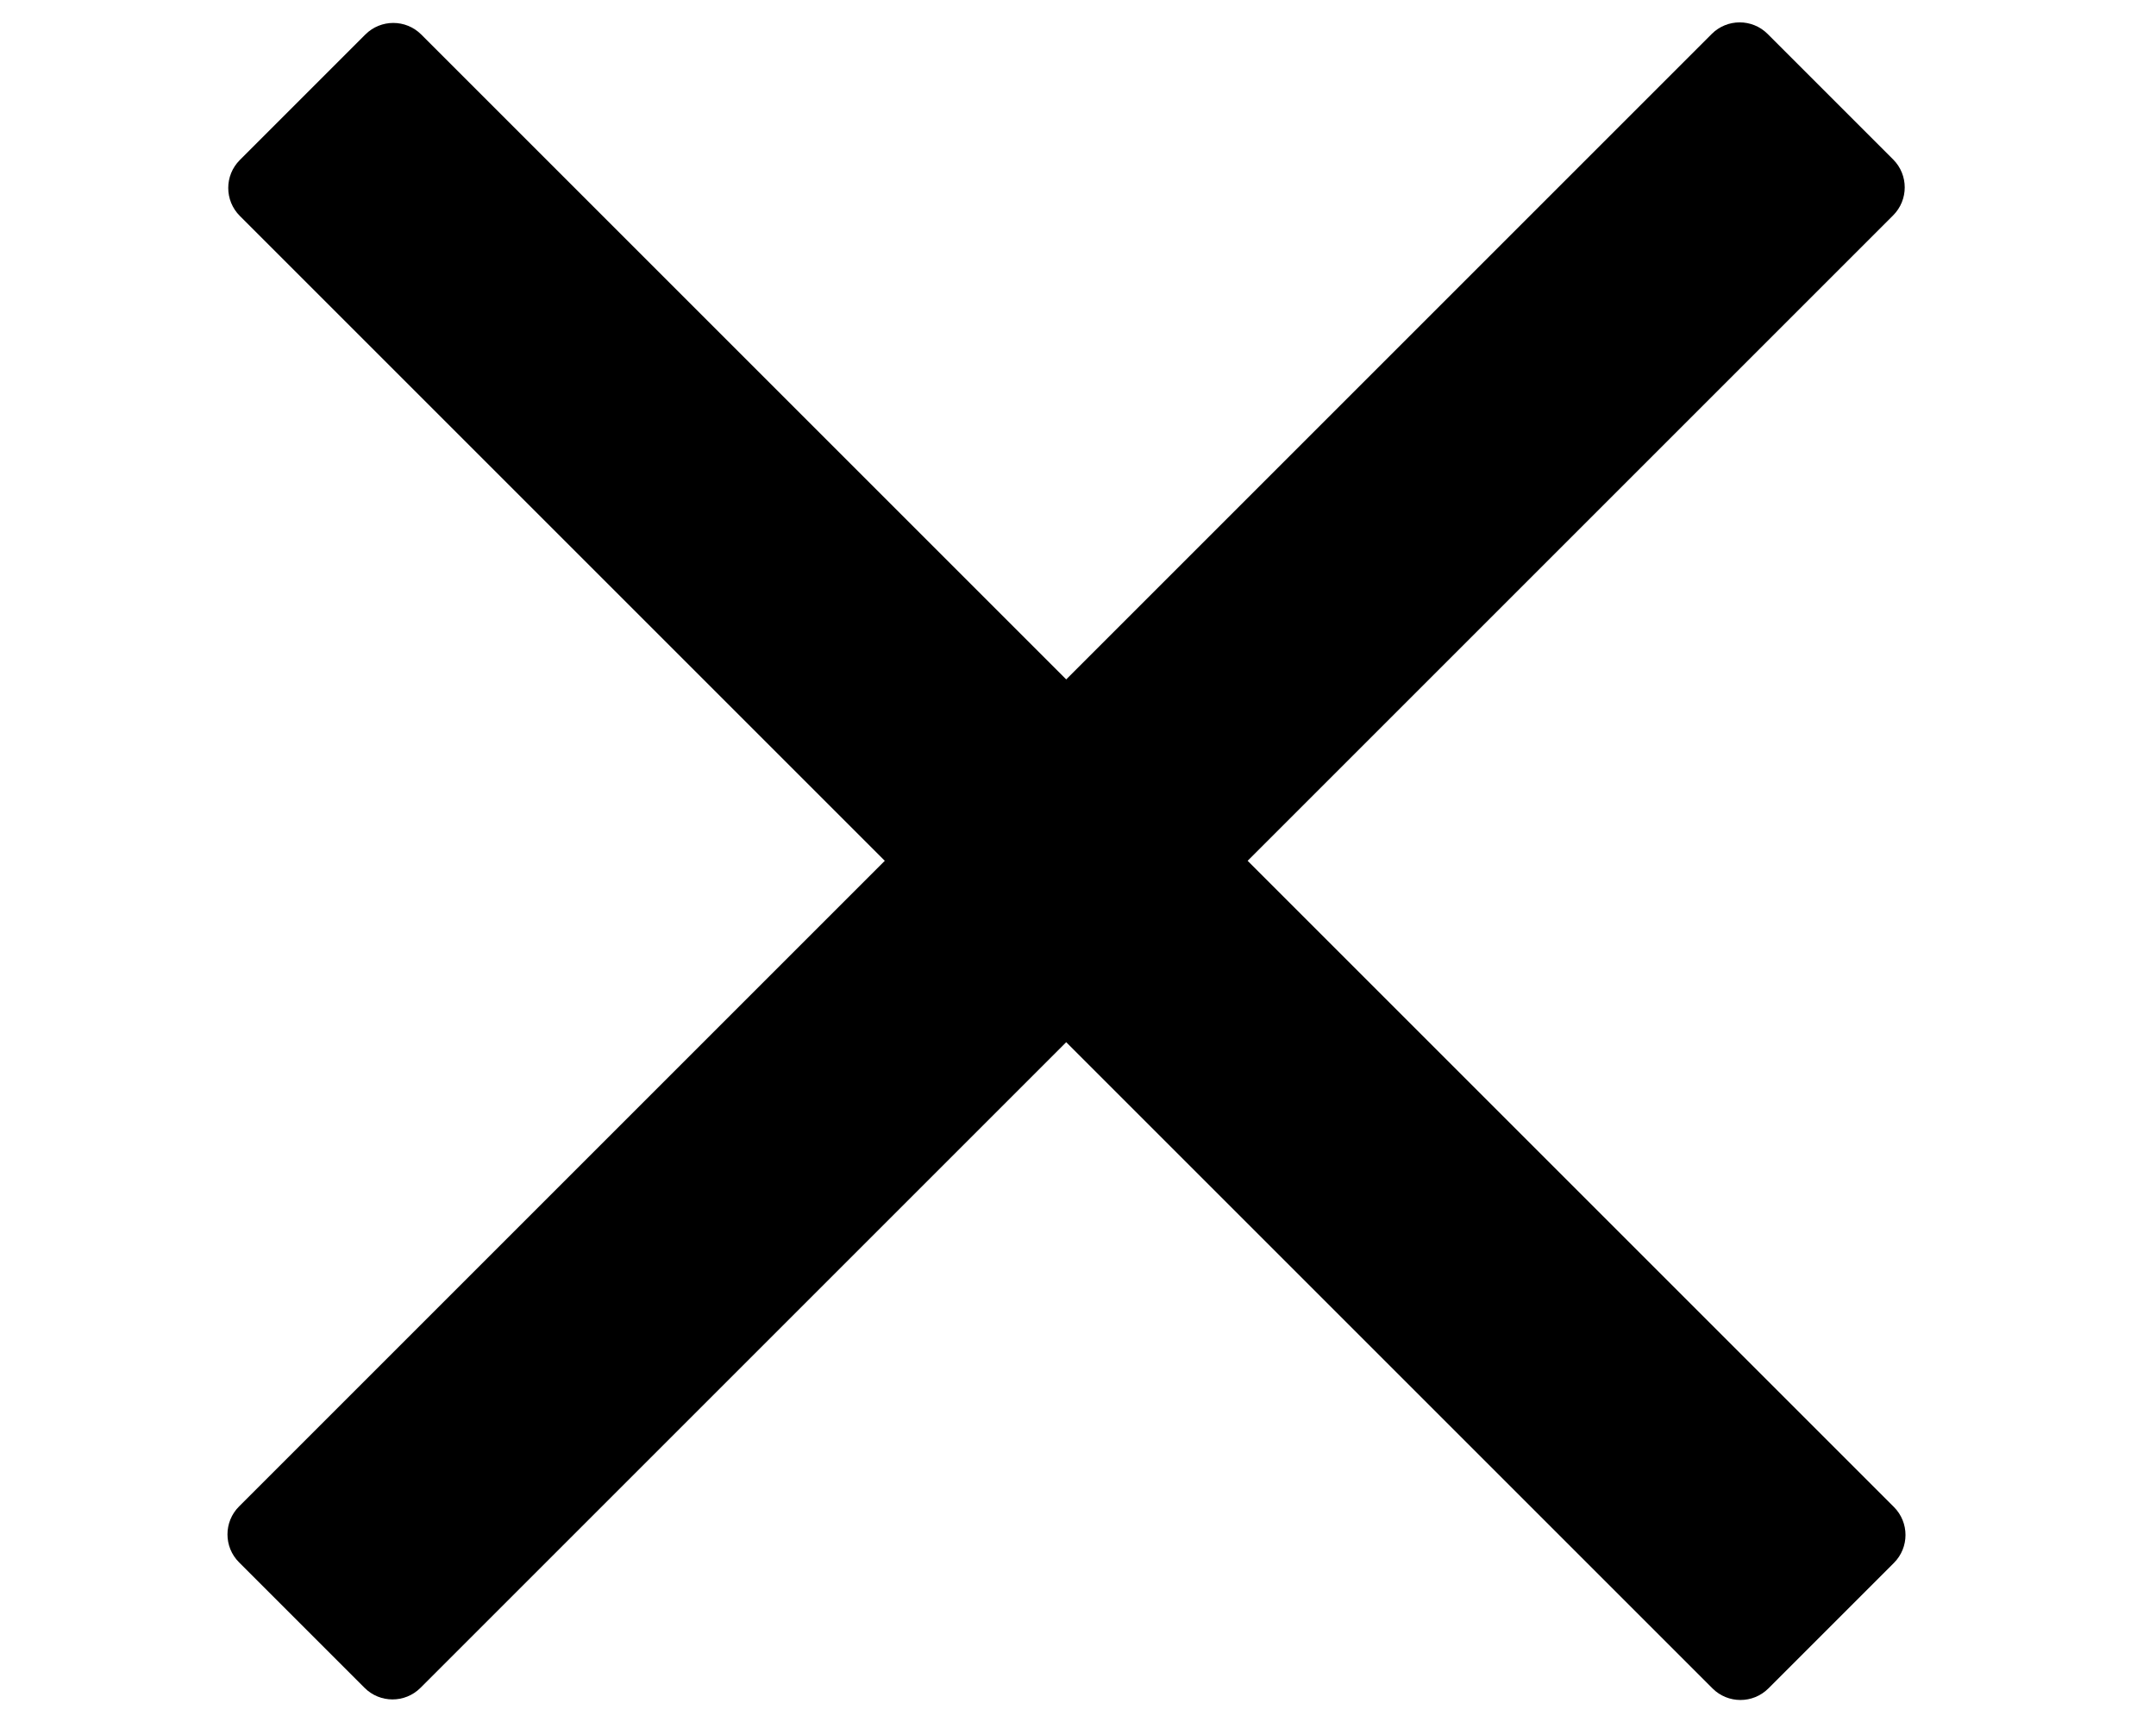 <?xml version="1.0" encoding="UTF-8" standalone="no"?>
<!DOCTYPE svg PUBLIC "-//W3C//DTD SVG 1.1//EN" "http://www.w3.org/Graphics/SVG/1.1/DTD/svg11.dtd">
<svg width="100%" height="100%" viewBox="0 0 576 460" version="1.1" xmlns="http://www.w3.org/2000/svg" xmlns:xlink="http://www.w3.org/1999/xlink" xml:space="preserve" xmlns:serif="http://www.serif.com/" style="fill-rule:evenodd;clip-rule:evenodd;stroke-linejoin:round;stroke-miterlimit:2;">
    <g transform="matrix(2.551,-2.551,1.627,1.627,-596.891,309.986)">
        <path d="M198,125.589C198,123.056 196.689,121 195.075,121L181.925,121C180.311,121 179,123.056 179,125.589L179,367.411C179,369.944 180.311,372 181.925,372L195.075,372C196.689,372 198,369.944 198,367.411L198,125.589Z"/>
    </g>
    <g transform="matrix(2.551,2.551,-1.627,1.627,205.014,-651.891)">
        <path d="M198,125.589C198,123.056 196.689,121 195.075,121L181.925,121C180.311,121 179,123.056 179,125.589L179,367.411C179,369.944 180.311,372 181.925,372L195.075,372C196.689,372 198,369.944 198,367.411L198,125.589Z"/>
    </g>
</svg>
